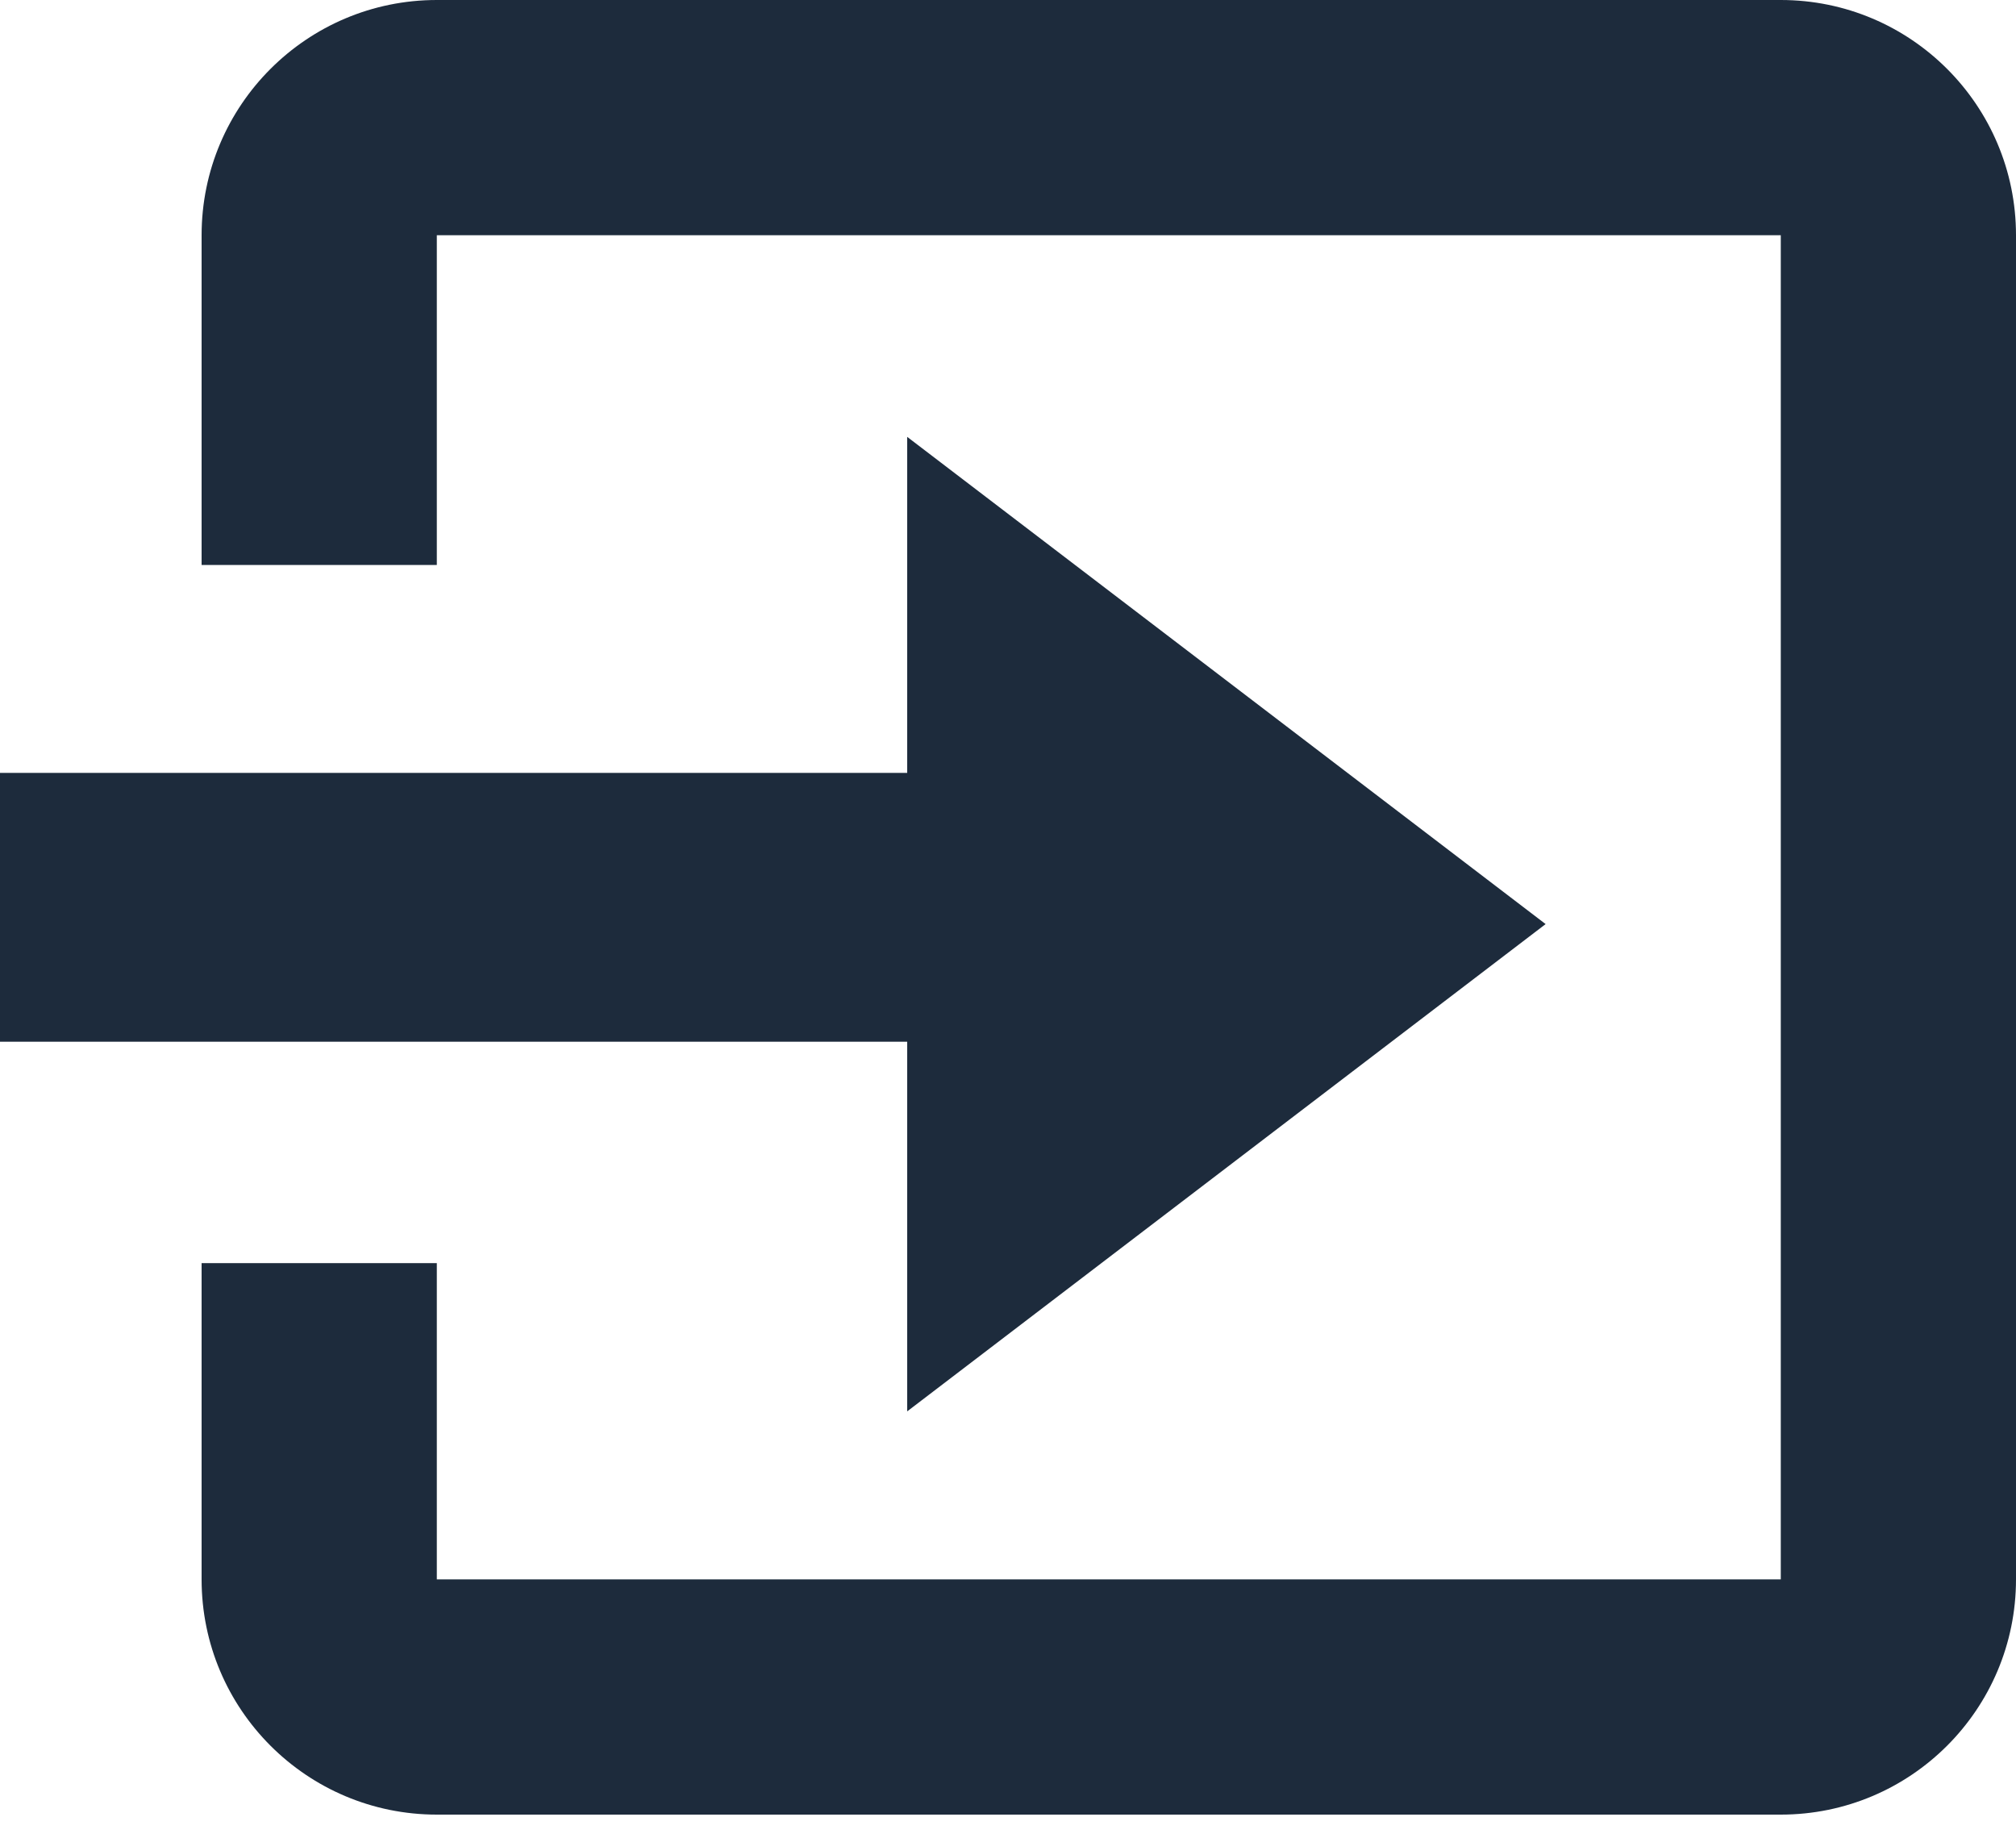 <?xml version="1.0" encoding="UTF-8" standalone="no"?>
<svg width="34px" height="31px" viewBox="0 0 34 31" version="1.1" xmlns="http://www.w3.org/2000/svg" xmlns:xlink="http://www.w3.org/1999/xlink">
    <!-- Generator: Sketch 50.2 (55047) - http://www.bohemiancoding.com/sketch -->
    <title>icon_sign_up/in</title>
    <desc>Created with Sketch.</desc>
    <defs></defs>
    <g id="Page-1" stroke="none" stroke-width="1" fill="none" fill-rule="evenodd">
        <g id="0-1-4sign-up_warning" transform="translate(-1740, -46)" fill="#1D2B3C" fill-rule="nonzero">
            <path d="M1743.4,67.3 L1747.367,67.3 L1747.367,72.633 L1770.033,72.633 L1770.033,49.967 L1747.367,49.967 L1747.367,55.527 L1743.4,55.527 L1743.4,49.967 C1743.4,47.776 1745.176,46 1747.367,46 L1770.033,46 C1772.224,46 1774,47.776 1774,49.967 L1774,72.633 C1774,74.824 1772.224,76.6 1770.033,76.6 L1747.367,76.6 C1745.176,76.6 1743.4,74.824 1743.4,72.633 L1743.4,67.3 Z M1755.3,59.033 L1755.3,53.367 L1766.067,61.583 L1755.3,69.8 L1755.3,63.567 L1740,63.567 L1740,59.033 L1755.3,59.033 Z M1747.367,67.3 L1747.367,72.633 L1770.033,72.633 L1770.033,49.967 L1747.367,49.967 L1747.367,55.527 L1743.4,55.527 L1743.4,49.967 C1743.4,47.776 1745.176,46 1747.367,46 L1770.033,46 C1772.224,46 1774,47.776 1774,49.967 L1774,72.633 C1774,74.824 1772.224,76.6 1770.033,76.6 L1747.367,76.6 C1745.176,76.6 1743.4,74.824 1743.4,72.633 L1743.4,67.3 L1747.367,67.3 Z" id="icon_sign_up/in"></path>
        </g>
    </g>
</svg>